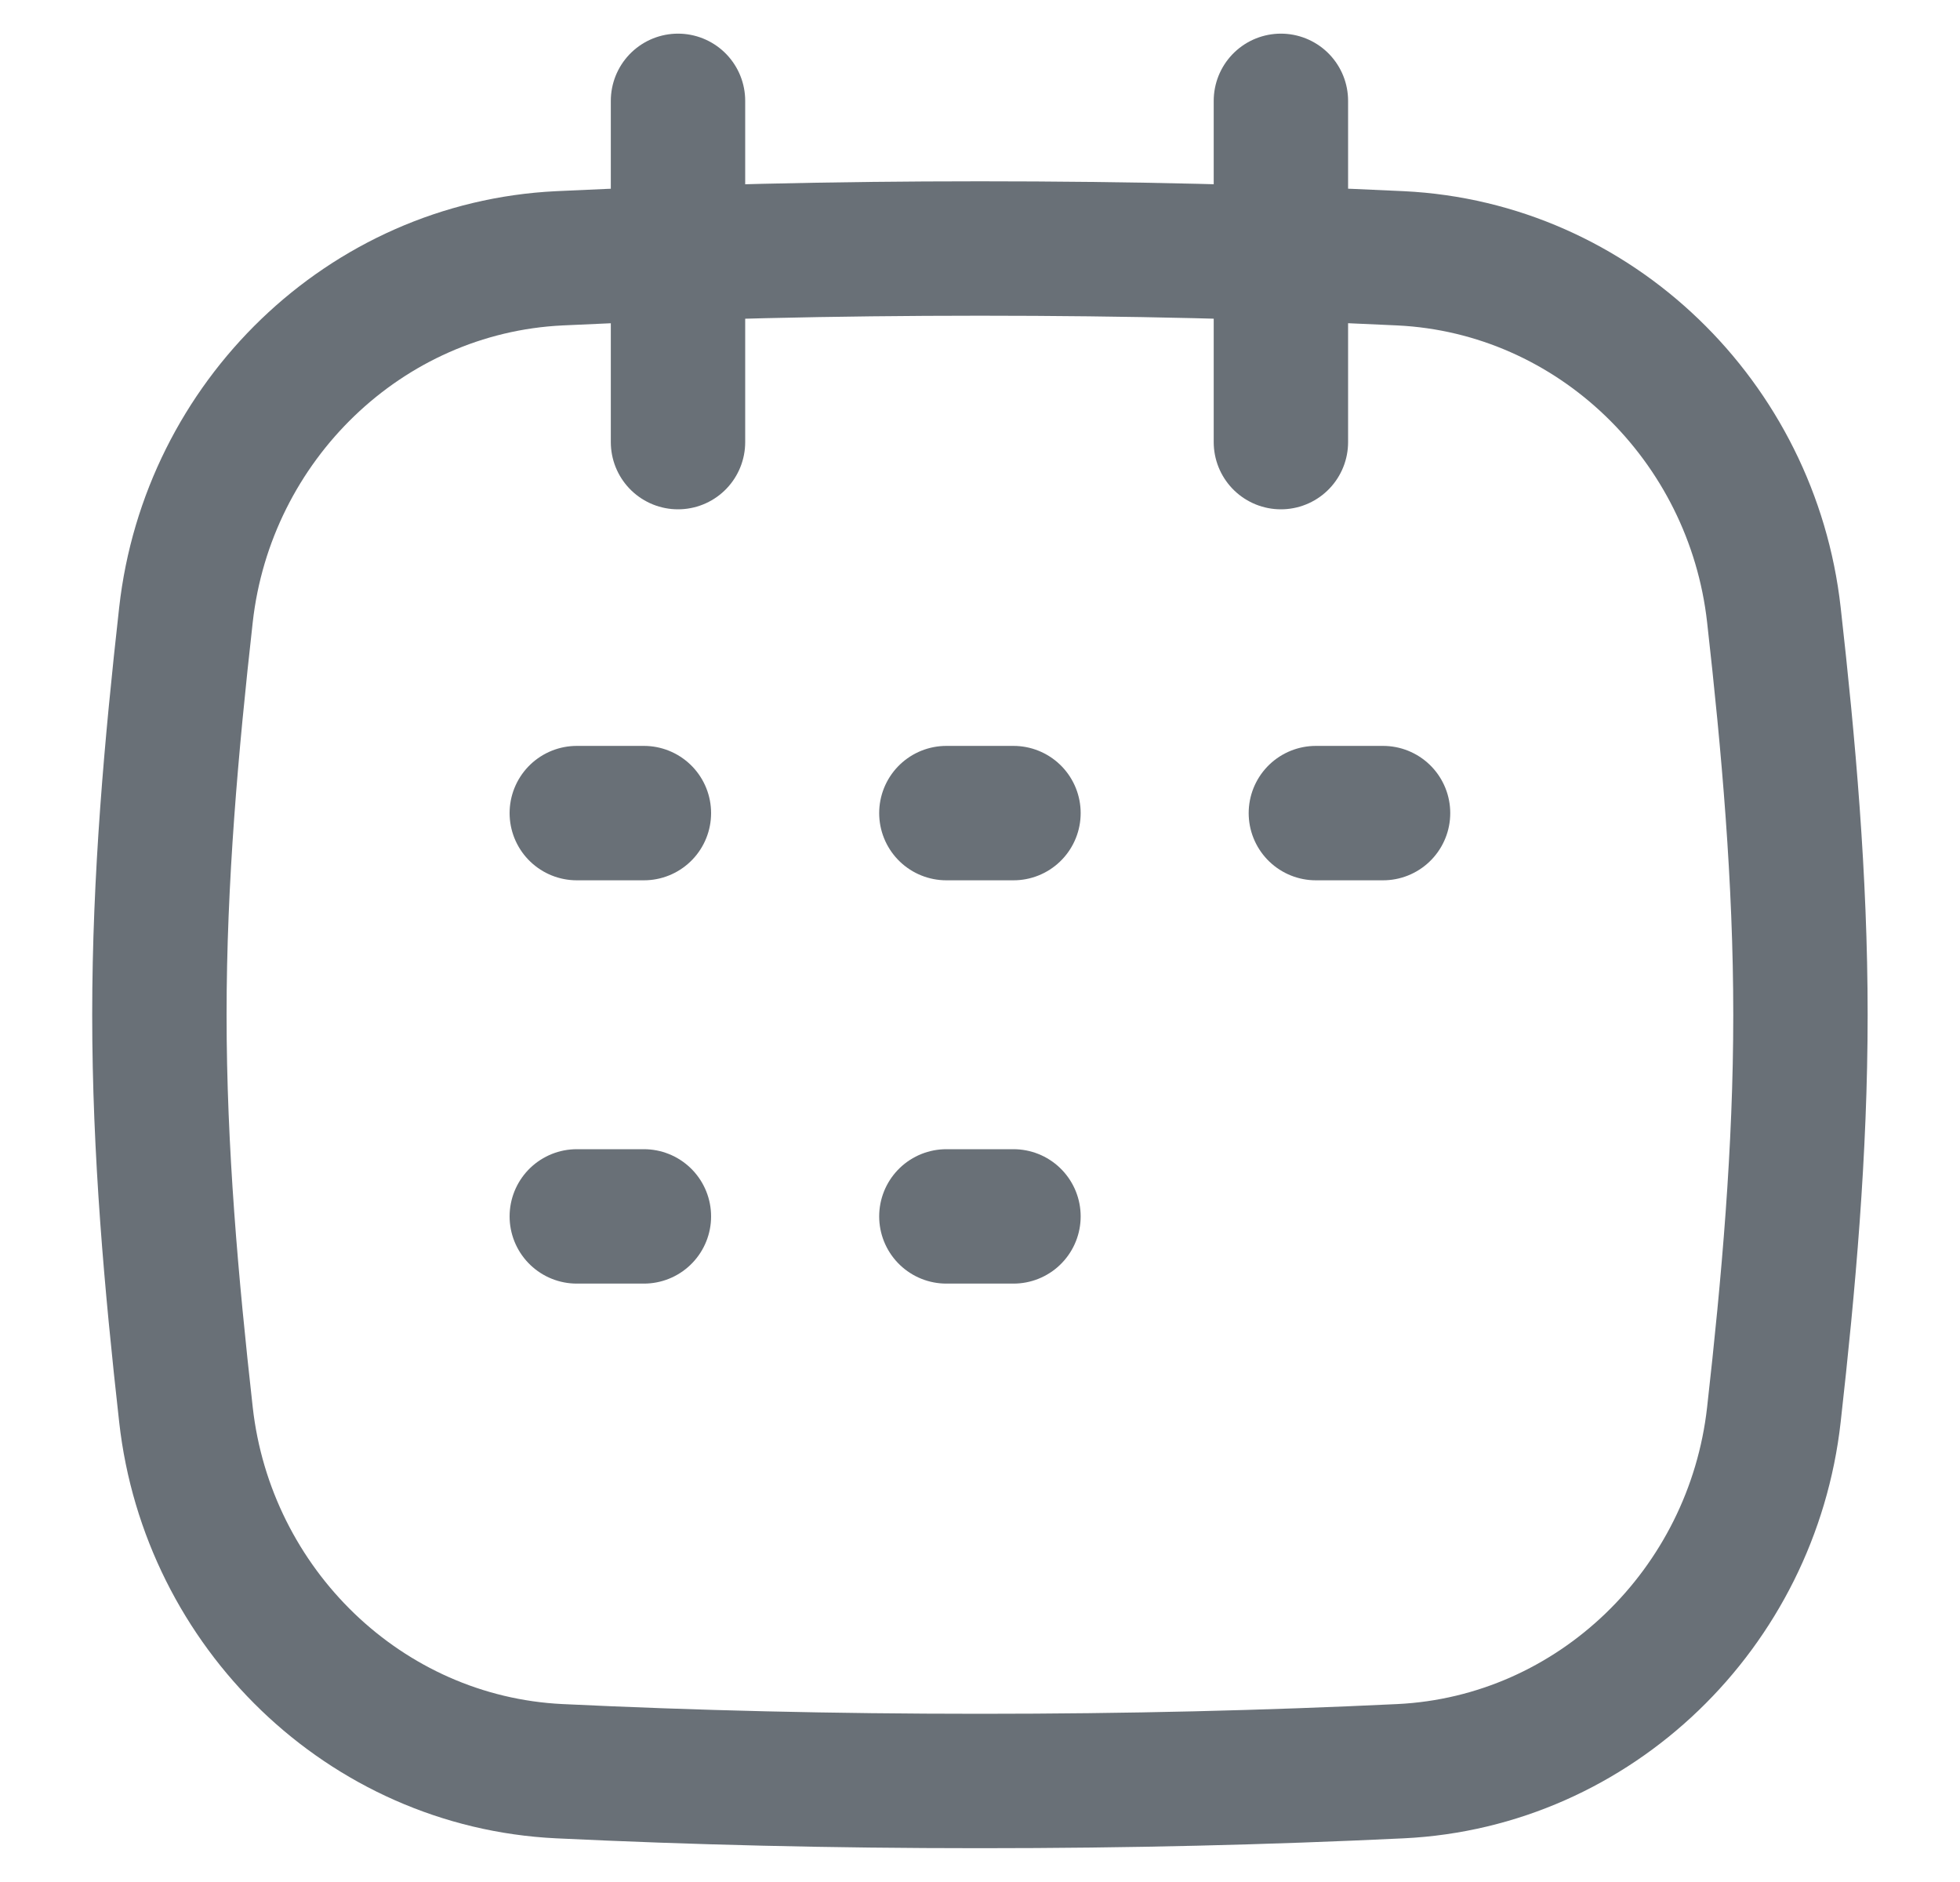 <svg width="25" height="24" viewBox="0 0 25 24" fill="none" xmlns="http://www.w3.org/2000/svg">
<g id="interface-calendar-mark--Streamline-Flex" clip-path="url(#clip0_4005_2327)">
<path id="Vector" d="M8.648 1.286V5.638" stroke="#697077" stroke-width="1.714" stroke-linecap="round"/>
<path id="Vector_2" d="M16.338 1.286V5.638" stroke="#697077" stroke-width="1.714" stroke-linecap="round"/>
<path id="Vector_3" d="M2.372 18.041C2.648 20.508 4.654 22.467 7.134 22.587C8.848 22.669 10.599 22.712 12.499 22.712C14.399 22.712 16.15 22.669 17.864 22.587C20.344 22.467 22.35 20.508 22.626 18.041C22.813 16.379 22.965 14.676 22.965 12.941C22.965 11.205 22.813 9.502 22.626 7.84C22.35 5.373 20.344 3.414 17.864 3.294C16.15 3.212 14.399 3.169 12.499 3.169C10.599 3.169 8.848 3.212 7.134 3.294C4.654 3.414 2.648 5.373 2.372 7.84C2.186 9.502 2.033 11.205 2.033 12.941C2.033 14.676 2.186 16.379 2.372 18.041Z" stroke="#697077" stroke-width="1.714"/>
<path id="Vector_4" d="M7.357 10.369H8.213" stroke="#697077" stroke-width="1.714" stroke-linecap="round" stroke-linejoin="round"/>
<path id="Vector_5" d="M7.357 15.512H8.213" stroke="#697077" stroke-width="1.714" stroke-linecap="round" stroke-linejoin="round"/>
<path id="Vector_6" d="M12.071 10.369H12.927" stroke="#697077" stroke-width="1.714" stroke-linecap="round" stroke-linejoin="round"/>
<path id="Vector_7" d="M16.784 10.369H17.641" stroke="#697077" stroke-width="1.714" stroke-linecap="round" stroke-linejoin="round"/>
<path id="Vector_8" d="M12.071 15.512H12.927" stroke="#697077" stroke-width="1.714" stroke-linecap="round" stroke-linejoin="round"/>
</g>
<defs>
<clipPath id="clip0_4005_2327">
<rect width="23.998" height="23.998" fill="white" transform="translate(0.5)"/>
</clipPath>
</defs>
</svg>
